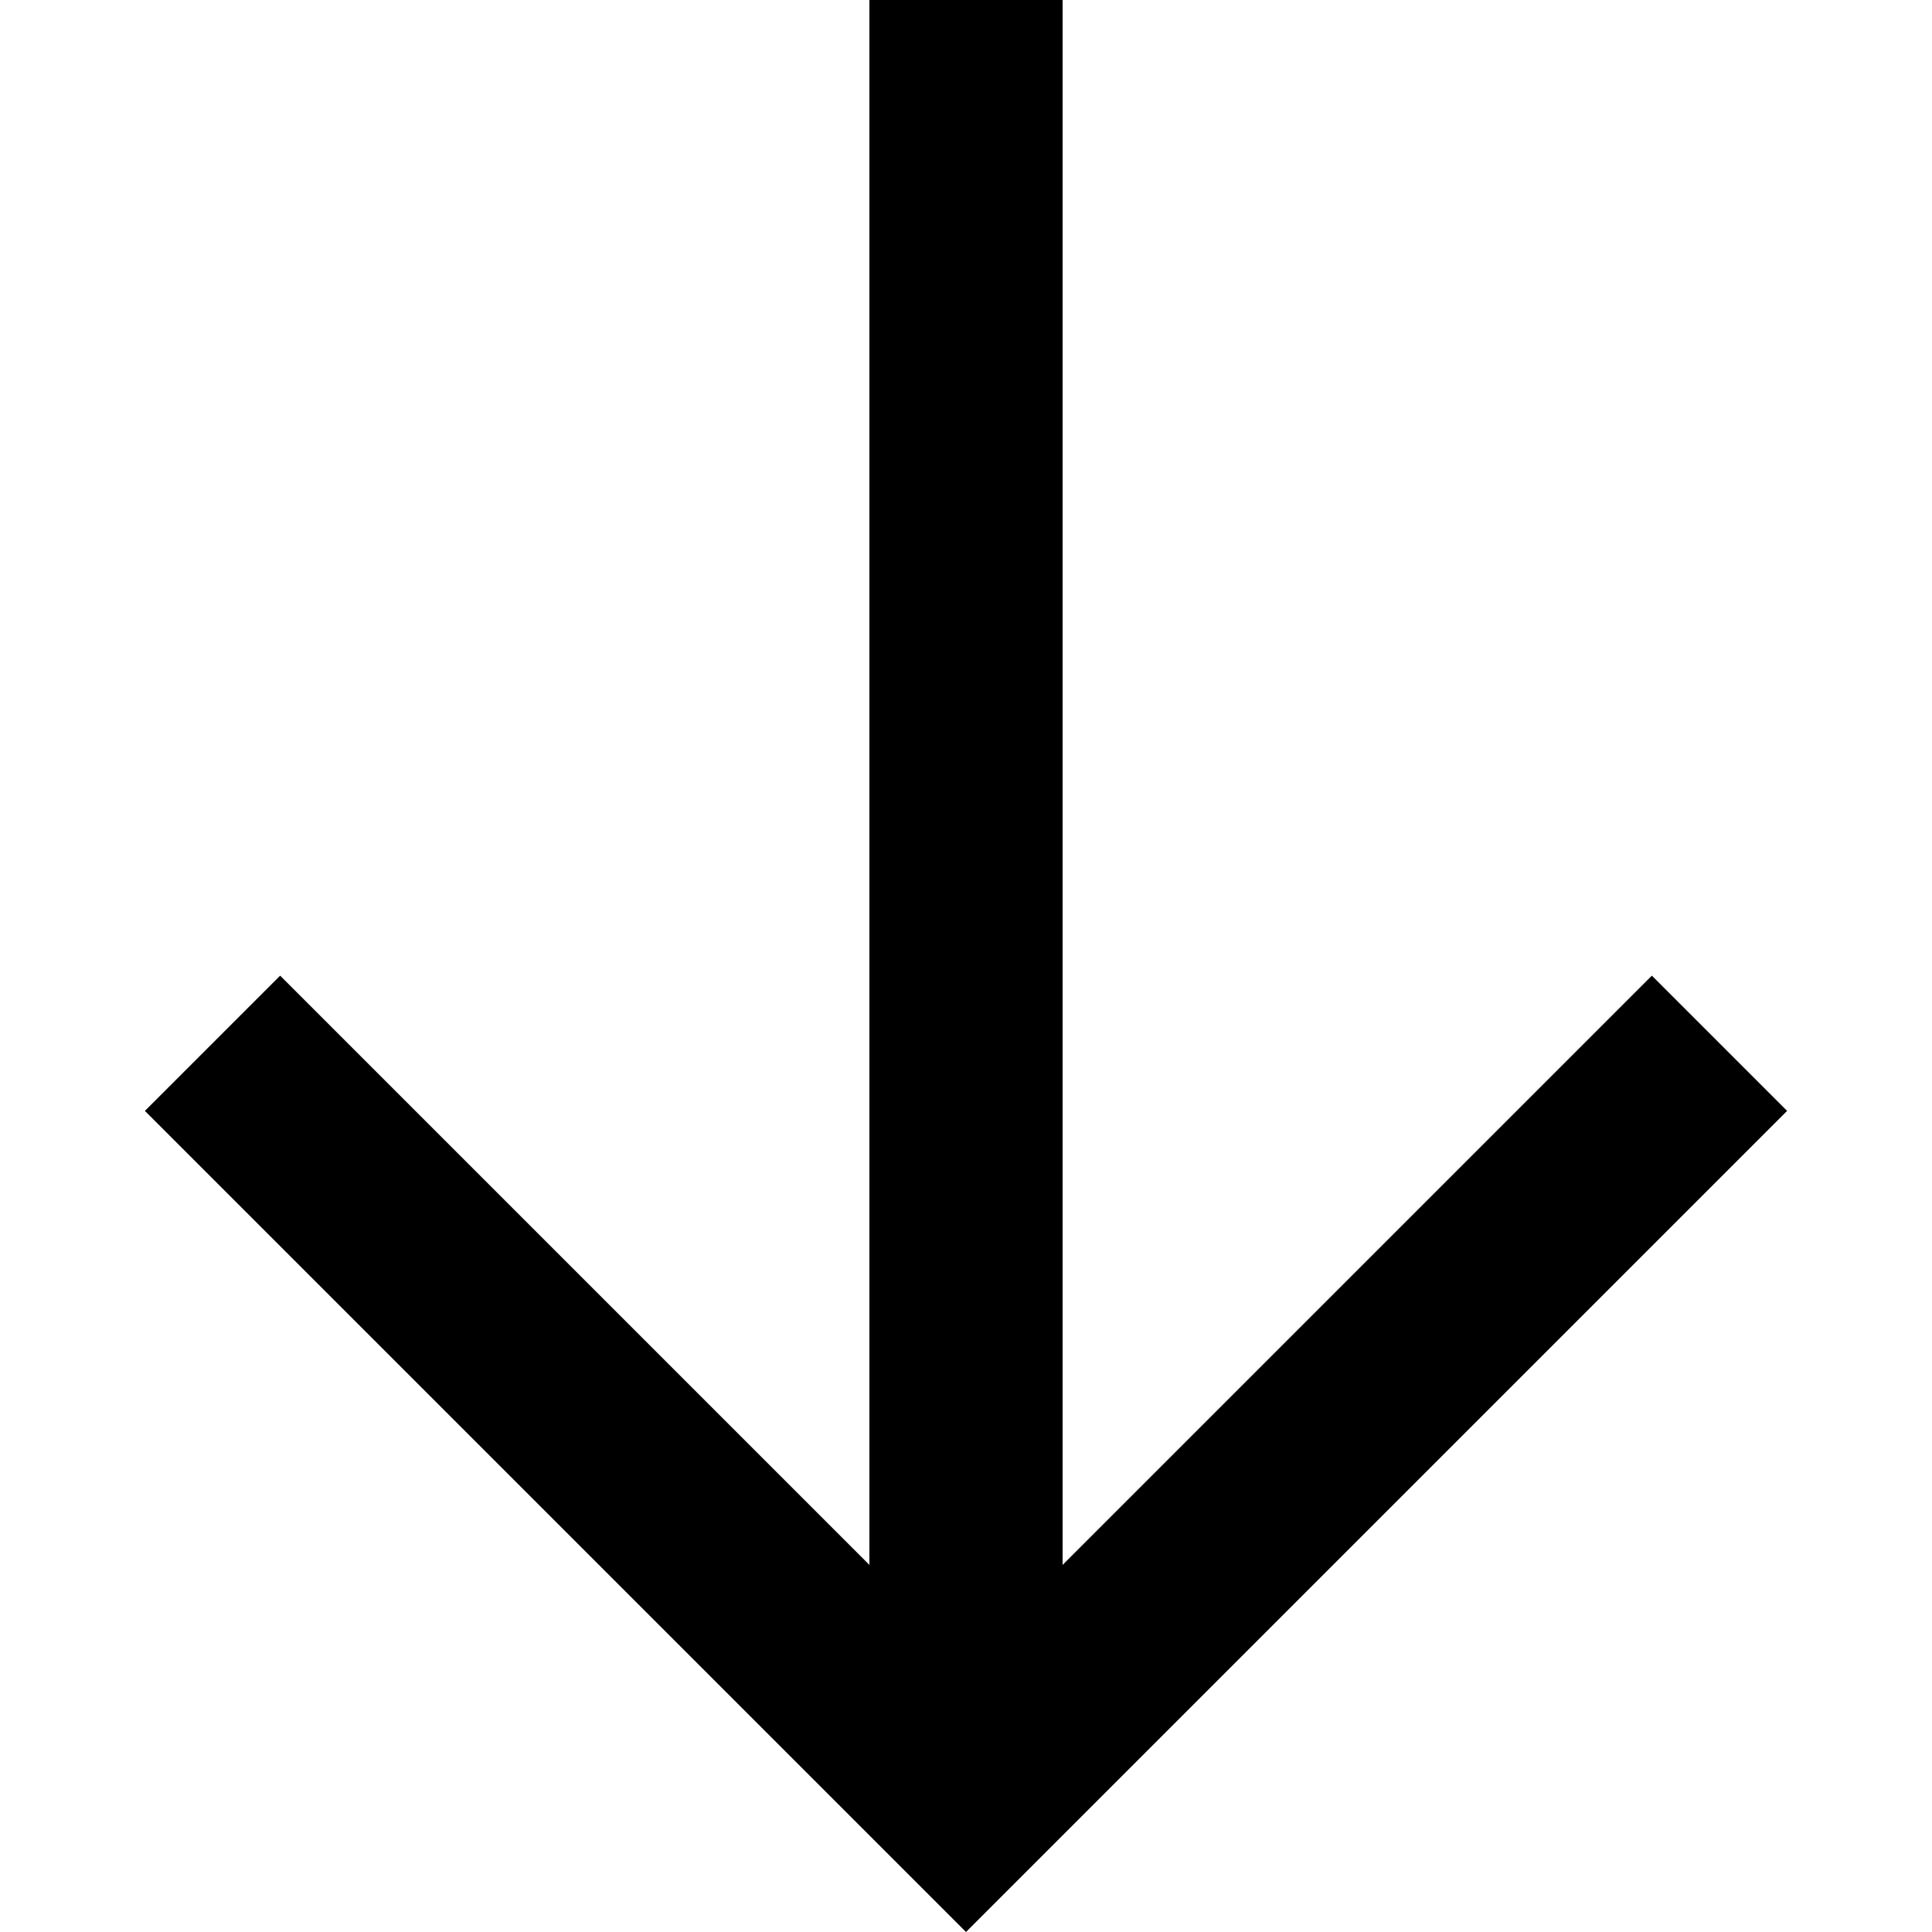<?xml version="1.0" encoding="utf-8"?>
<!-- Generator: Adobe Illustrator 19.0.1, SVG Export Plug-In . SVG Version: 6.00 Build 0)  -->
<svg version="1.1" id="Слой_1" xmlns="http://www.w3.org/2000/svg" xmlns:xlink="http://www.w3.org/1999/xlink" x="0px" y="0px"
	 viewBox="-489 491 20 20" style="enable-background:new -489 491 20 20;" xml:space="preserve">
<path d="M-480,507.2l-6.1-6.1l-1.4,1.4l8.5,8.5l0.7-0.7l7.8-7.8l-1.4-1.4l-6.1,6.1V491h-2V507.2z"/>
</svg>
